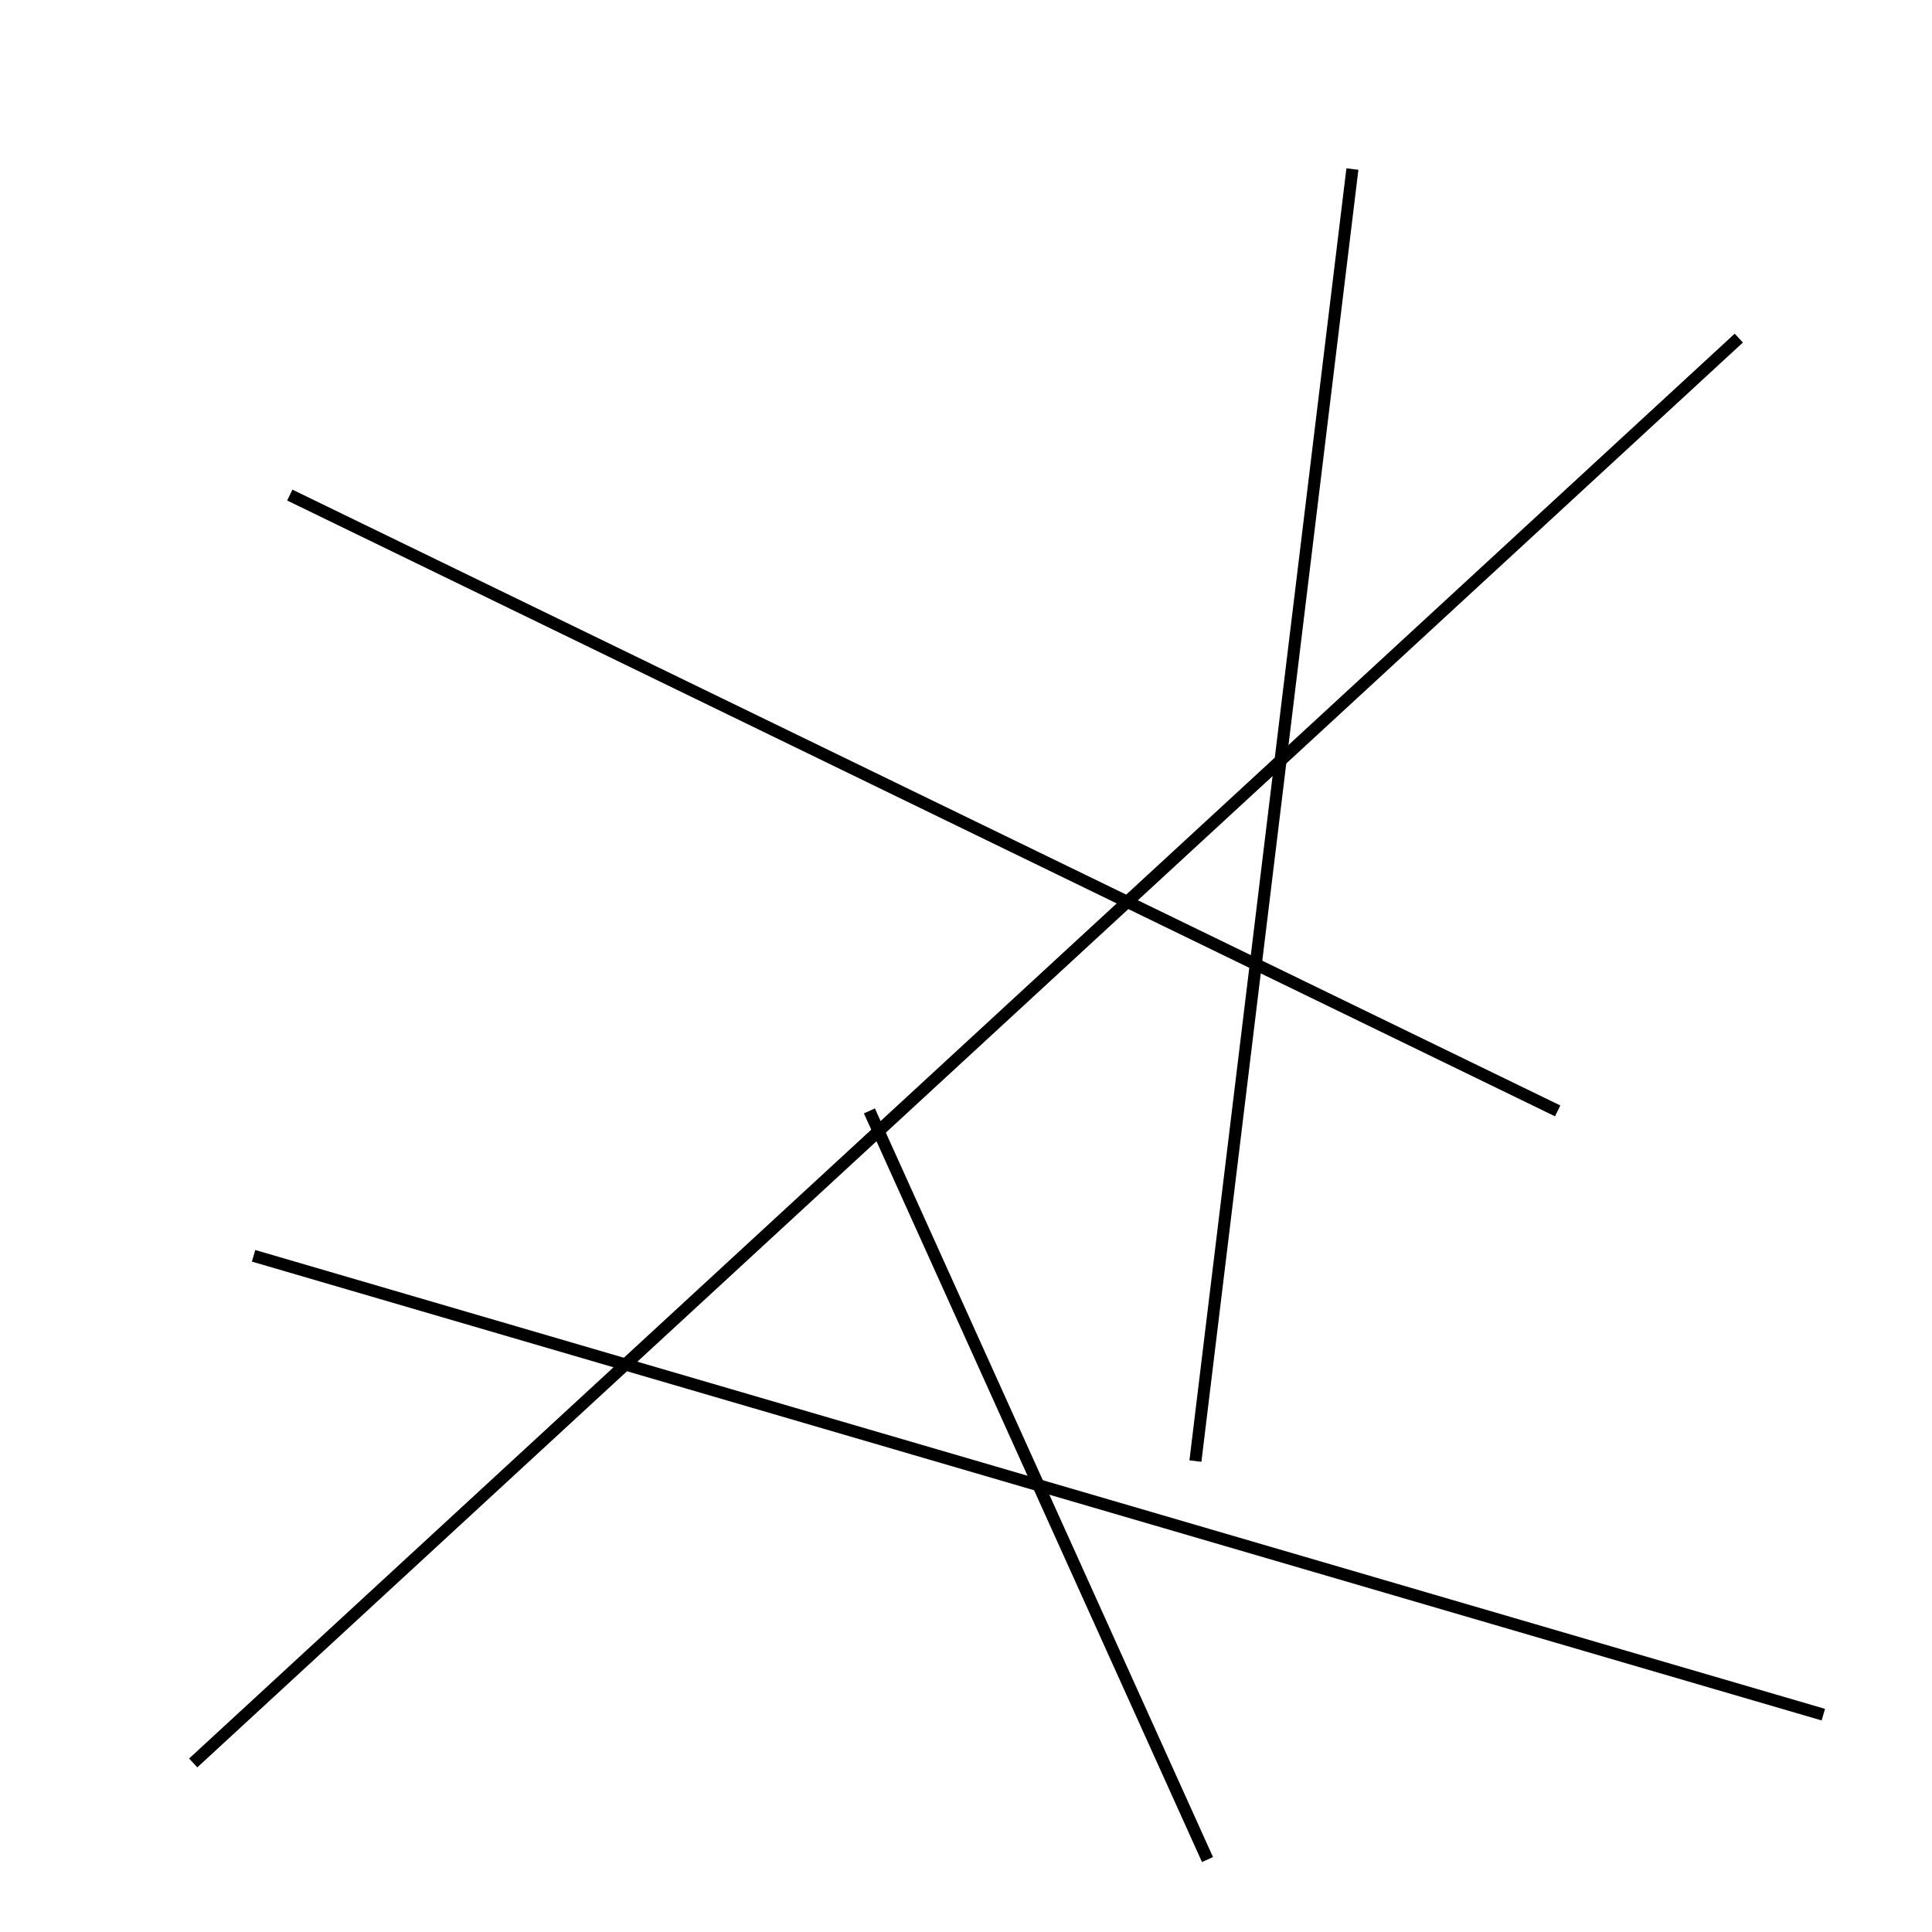 <?xml version="1.0" encoding="utf-8" ?>
<svg baseProfile="full" height="160" version="1.1" width="160" xmlns="http://www.w3.org/2000/svg" xmlns:ev="http://www.w3.org/2001/xml-events" xmlns:xlink="http://www.w3.org/1999/xlink"><defs /><line stroke="black" stroke-width="1" x1="21" x2="151" y1="104" y2="142" /><line stroke="black" stroke-width="1" x1="144" x2="16" y1="28" y2="146" /><line stroke="black" stroke-width="1" x1="24" x2="129" y1="41" y2="92" /><line stroke="black" stroke-width="1" x1="99" x2="112" y1="121" y2="14" /><line stroke="black" stroke-width="1" x1="72" x2="100" y1="92" y2="154" /></svg>